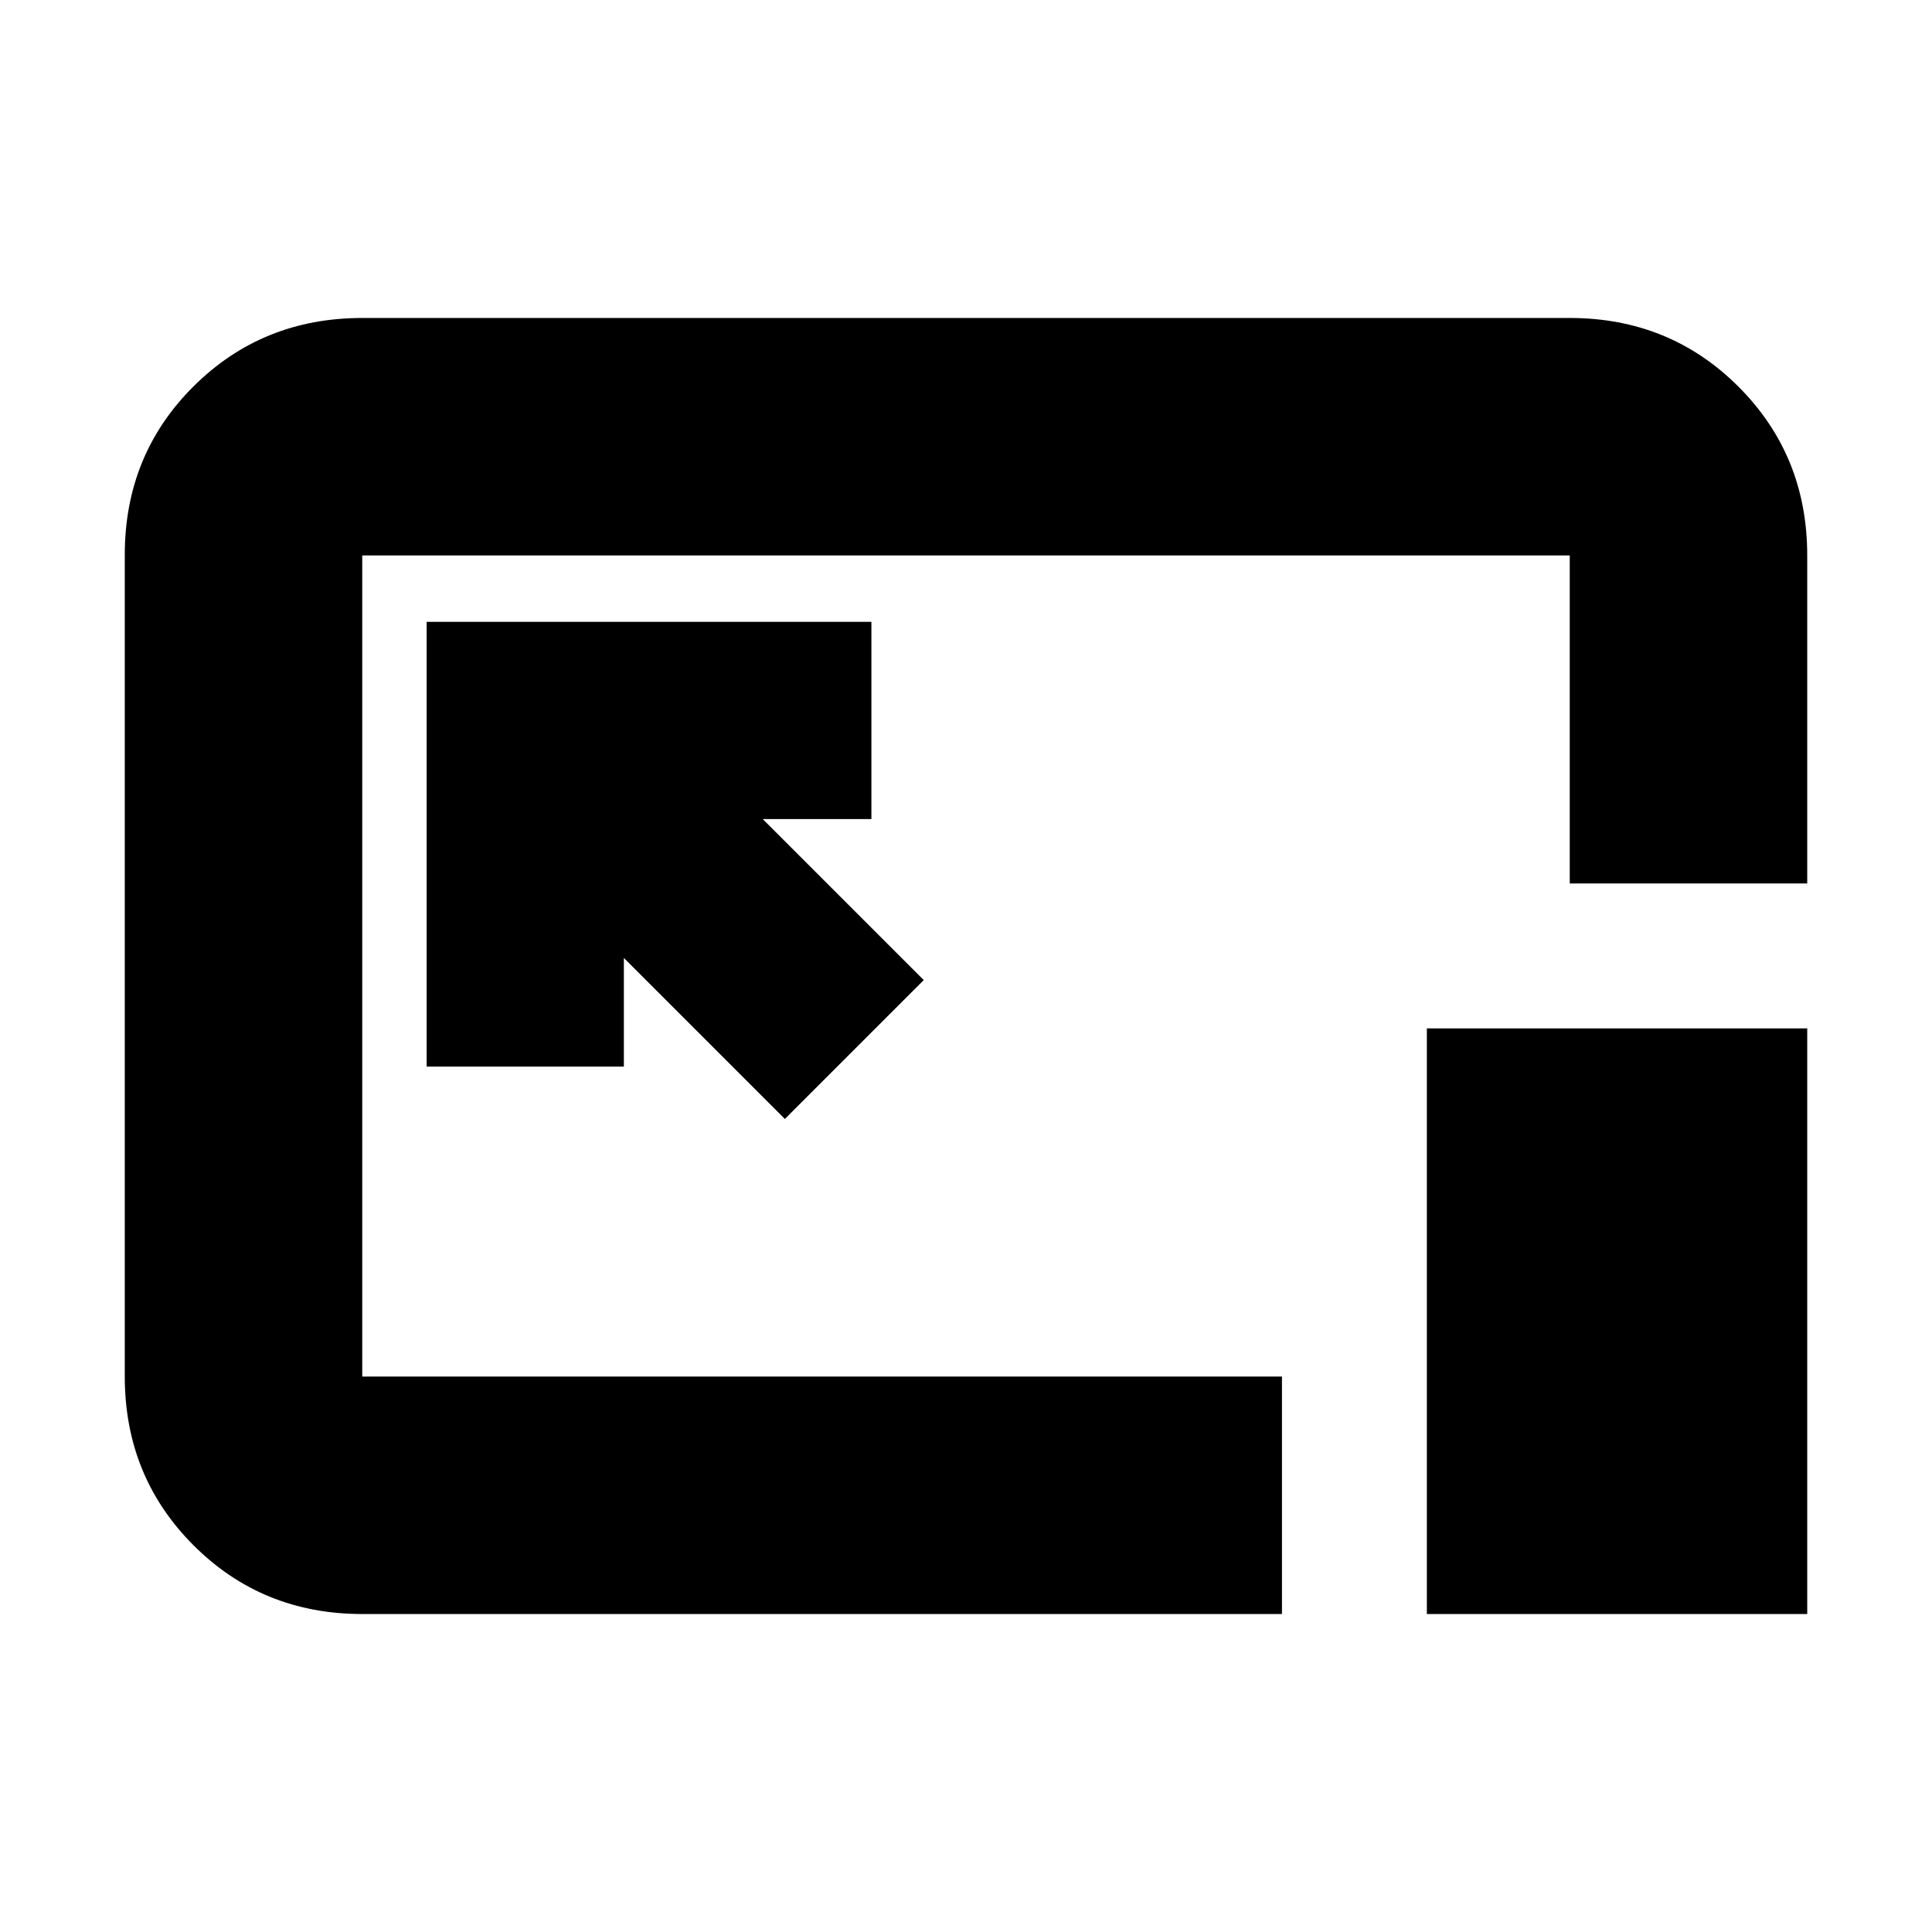 <svg xmlns="http://www.w3.org/2000/svg" height="20" viewBox="0 96 960 960" width="20"><path d="M180 898q-49.7 0-83.85-34.162Q62 829.676 62 779.96V371.717Q62 322 96.15 288T180 254h600q49.7 0 83.85 34.15Q898 322.3 898 372v163H780V372H180v408h457v118H180Zm210-246 69-69-80-80h54v-98H212v221h98v-54l80 80Zm319 246V607h189v291H709ZM480 576Z"/></svg>